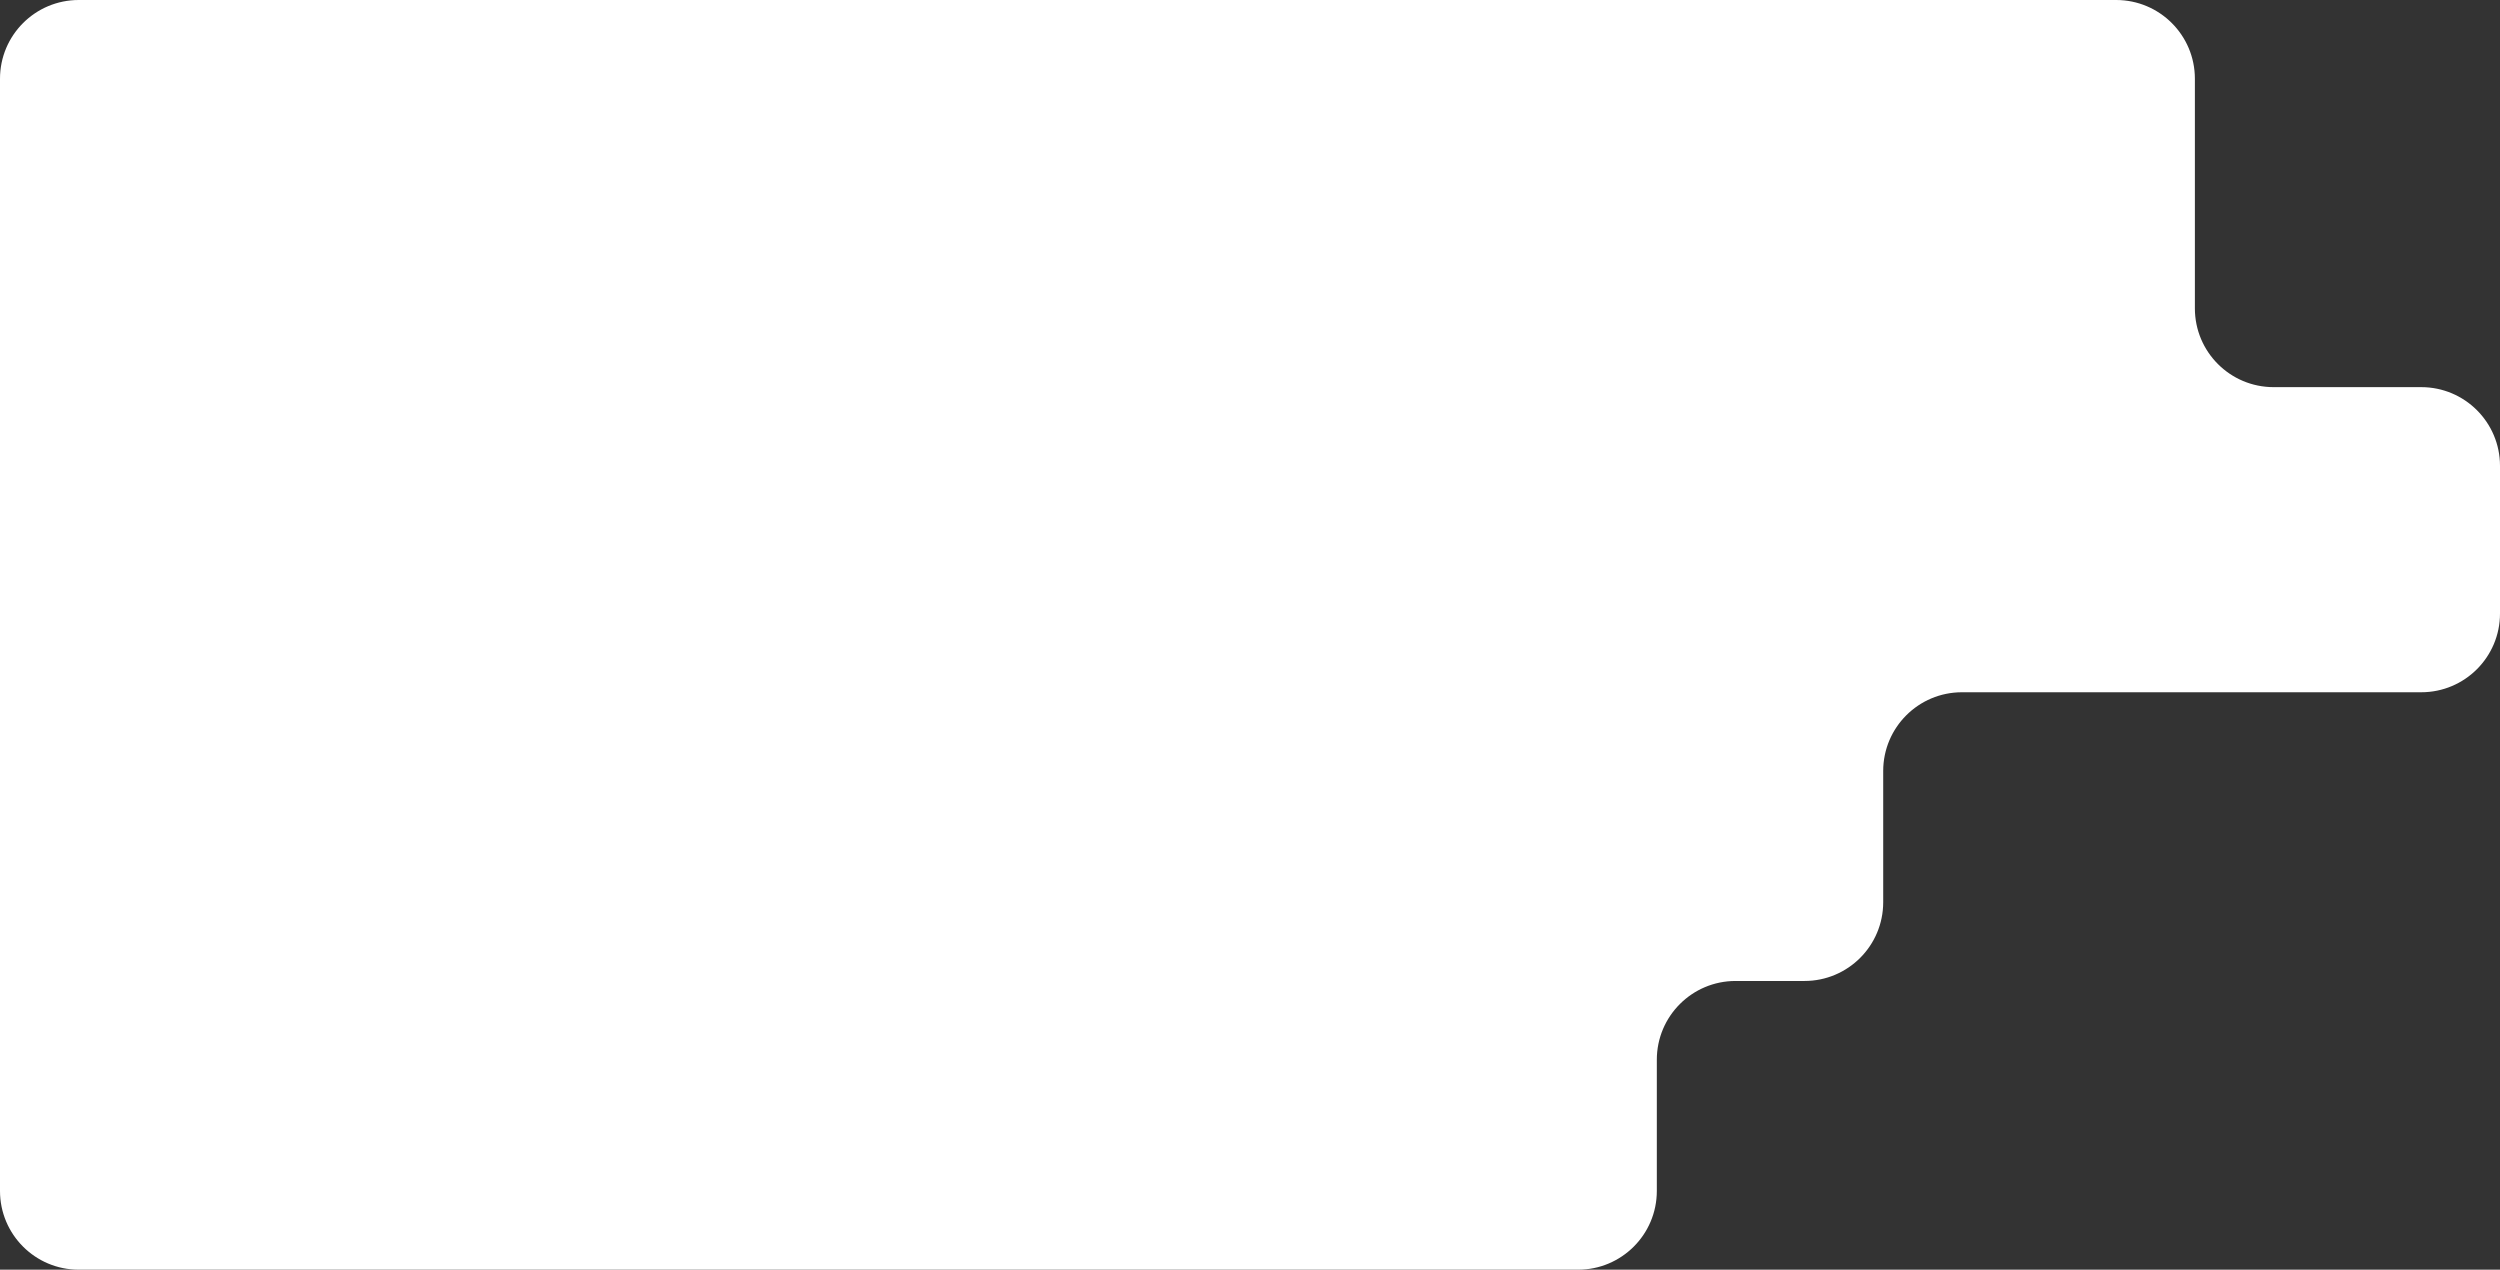 <svg width="762" height="387" viewBox="0 0 762 387" fill="none" xmlns="http://www.w3.org/2000/svg">
<rect x="0" y="0" width="762" height="387" fill="#333333" stroke="none"/>
<path fill-rule="evenodd" clip-rule="evenodd" d="M669 24C669 10.745 658.255 0 645 0H24C10.745 0 0 10.745 0 24V118V123V211V299V363C0 376.255 10.745 387 24 387H481C494.255 387 505 376.255 505 363V323C505 309.745 515.745 299 529 299H550C563.255 299 574 288.255 574 275V235C574 221.745 584.745 211 598 211H738C751.255 211 762 200.255 762 187V142C762 128.745 751.255 118 738 118H693C679.745 118 669 107.255 669 94V24Z" fill="white"/>
</svg>
